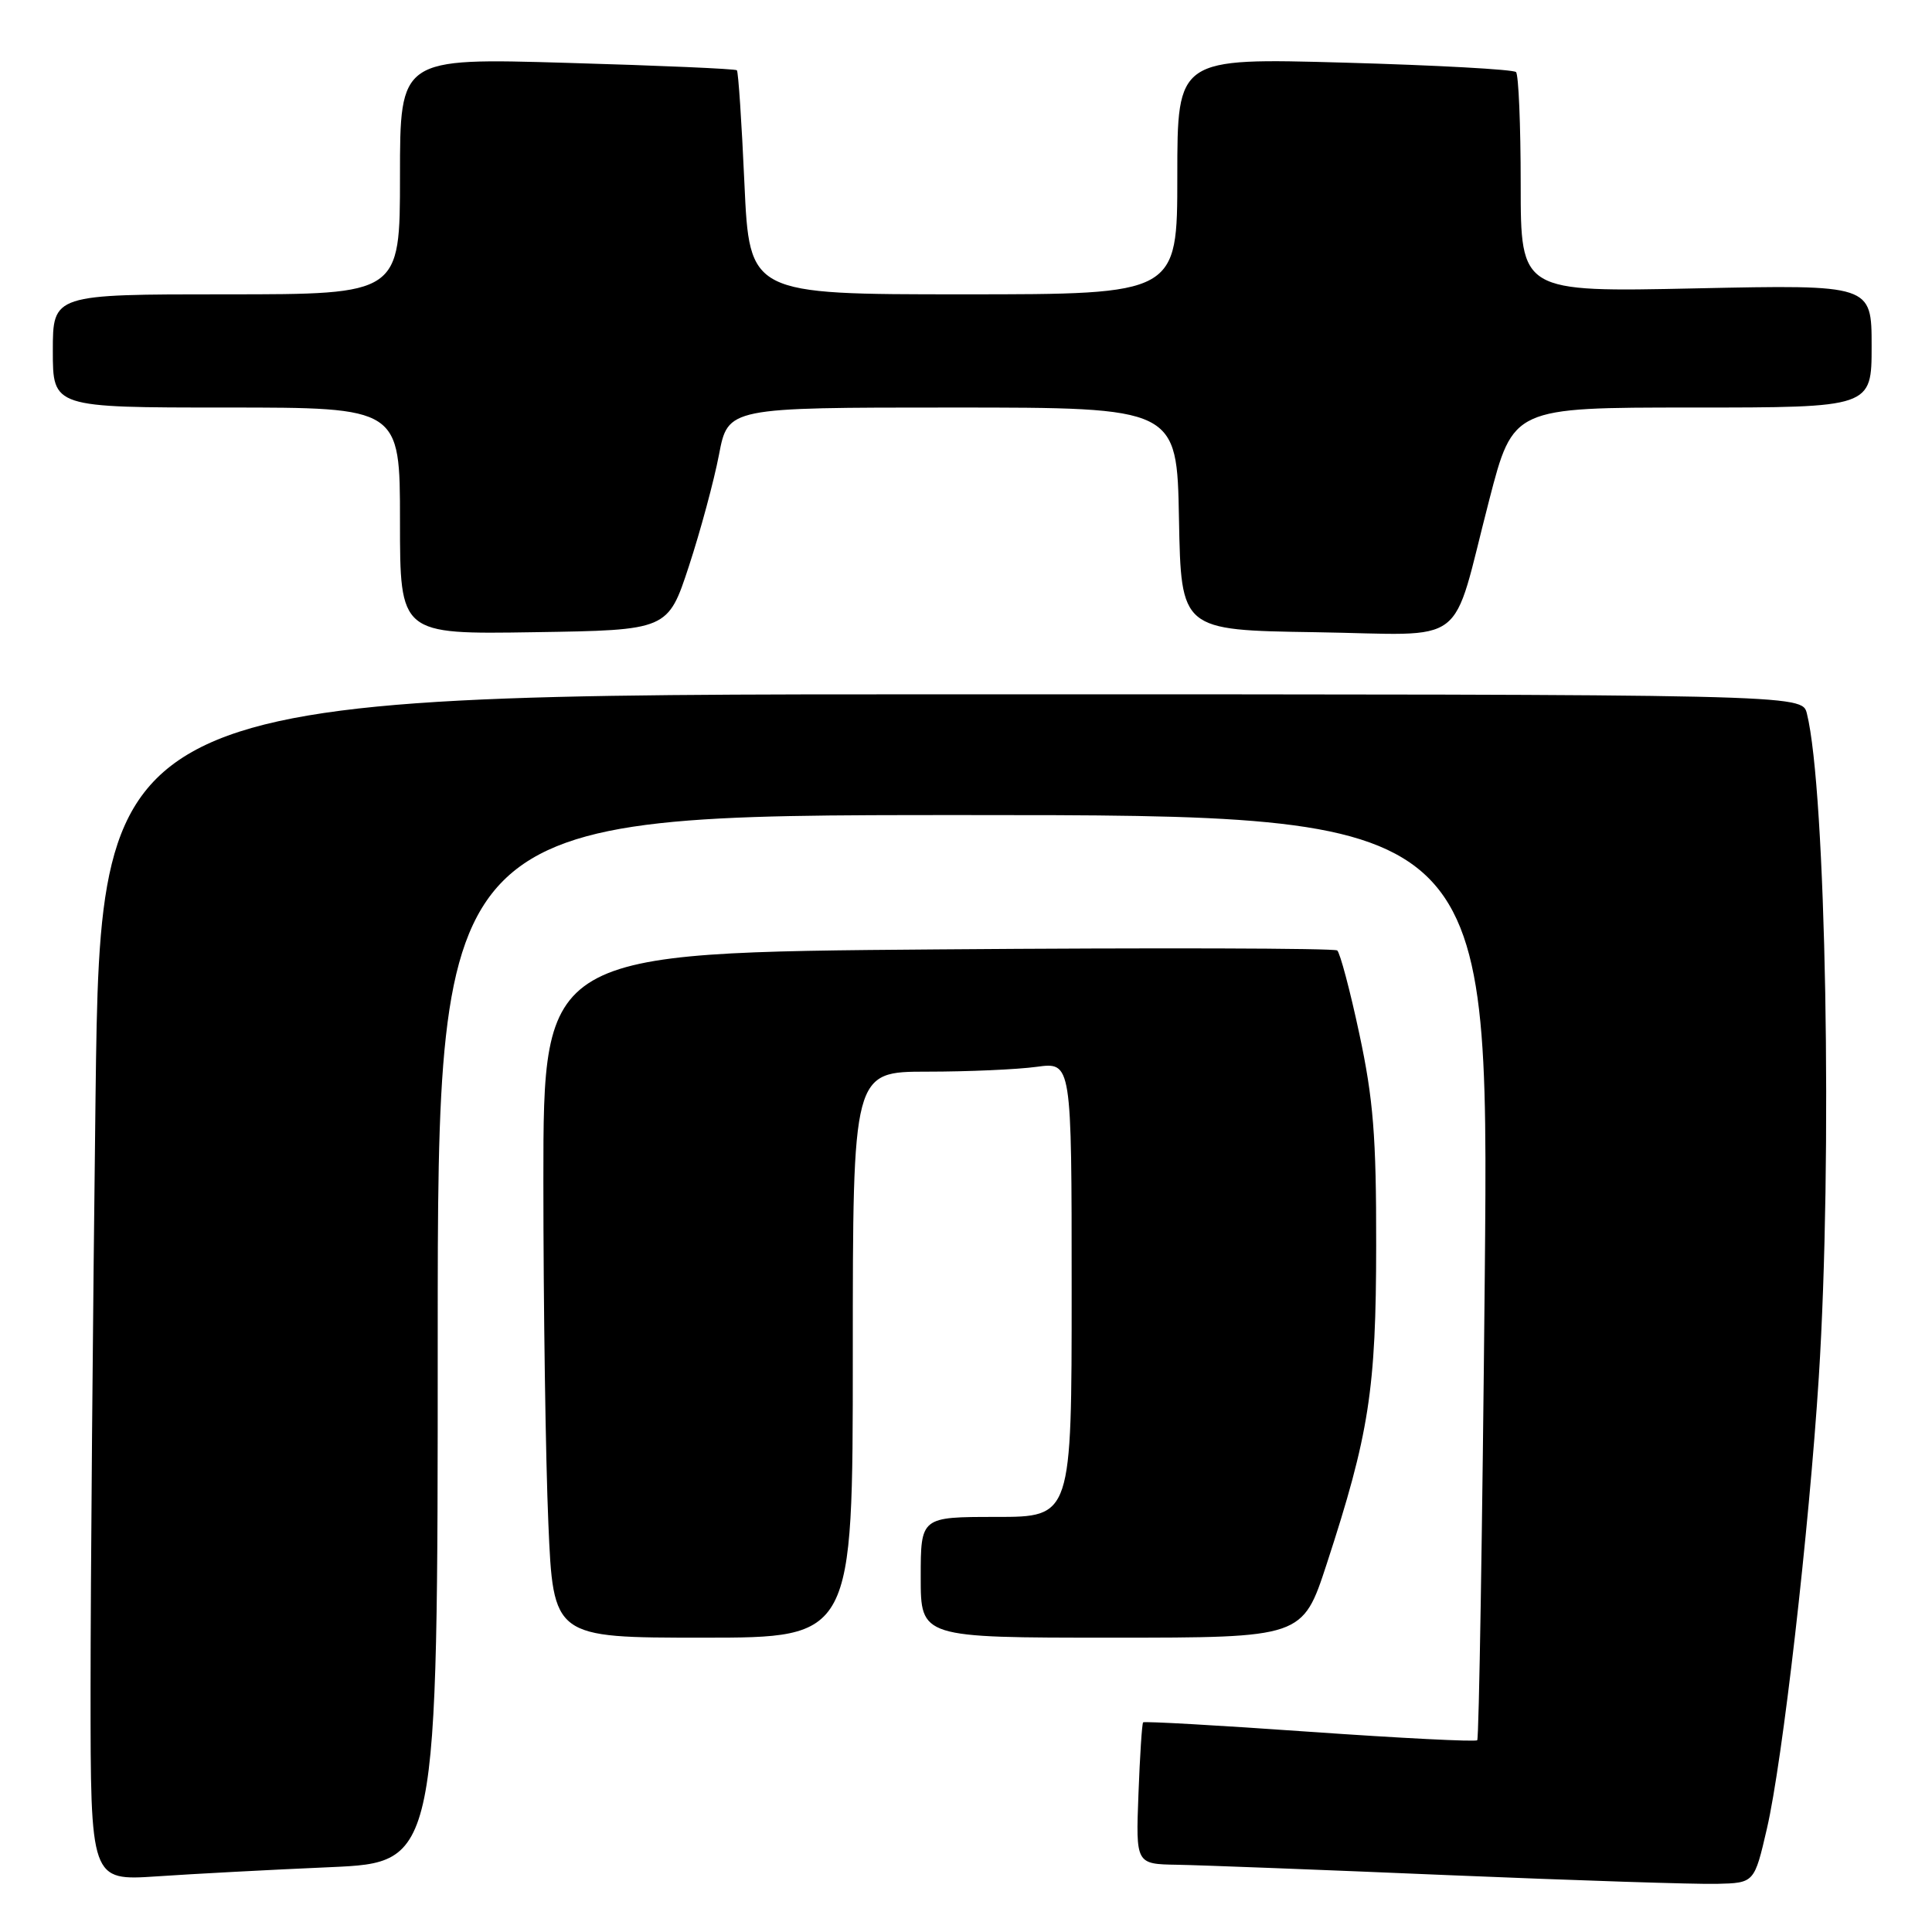 <?xml version="1.0" encoding="UTF-8" standalone="no"?>
<!DOCTYPE svg PUBLIC "-//W3C//DTD SVG 1.1//EN" "http://www.w3.org/Graphics/SVG/1.1/DTD/svg11.dtd" >
<svg xmlns="http://www.w3.org/2000/svg" xmlns:xlink="http://www.w3.org/1999/xlink" version="1.1" viewBox="0 0 256 256">
 <g >
 <path fill="currentColor"
d=" M 234.13 242.28 C 236.19 233.42 239.71 202.74 241.00 182.50 C 242.84 153.62 241.96 104.67 239.42 94.54 C 238.78 92.00 238.78 92.00 126.06 92.00 C 13.33 92.00 13.33 92.00 12.66 145.25 C 12.30 174.54 12.00 209.91 12.00 223.86 C 12.00 249.21 12.00 249.21 20.75 248.63 C 25.56 248.30 35.91 247.75 43.75 247.41 C 58.00 246.78 58.00 246.78 58.00 177.39 C 58.00 108.00 58.00 108.00 127.66 108.00 C 197.31 108.00 197.31 108.00 196.74 169.09 C 196.42 202.69 195.97 230.36 195.74 230.59 C 195.52 230.82 185.52 230.31 173.53 229.47 C 161.54 228.62 151.61 228.06 151.47 228.22 C 151.32 228.37 151.04 232.66 150.85 237.75 C 150.50 247.00 150.50 247.00 156.00 247.09 C 159.03 247.14 175.22 247.76 192.00 248.47 C 208.78 249.17 224.74 249.69 227.48 249.62 C 232.46 249.50 232.46 249.50 234.13 242.28 Z  M 113.00 179.50 C 113.00 142.00 113.00 142.00 122.86 142.00 C 128.28 142.00 134.81 141.71 137.36 141.36 C 142.00 140.73 142.00 140.73 142.00 170.86 C 142.00 201.00 142.00 201.00 132.00 201.00 C 122.00 201.00 122.00 201.00 122.00 209.00 C 122.00 217.00 122.00 217.00 147.30 217.00 C 172.60 217.00 172.60 217.00 175.79 207.25 C 181.42 190.01 182.34 184.13 182.35 165.00 C 182.37 150.60 181.97 145.64 180.12 137.00 C 178.89 131.22 177.56 126.25 177.19 125.94 C 176.81 125.64 152.99 125.57 124.25 125.80 C 72.00 126.21 72.00 126.21 72.00 156.44 C 72.00 173.07 72.30 193.50 72.66 201.84 C 73.31 217.00 73.31 217.00 93.16 217.00 C 113.00 217.00 113.00 217.00 113.00 179.50 Z  M 91.29 75.00 C 92.82 70.33 94.61 63.69 95.27 60.25 C 96.46 54.00 96.46 54.00 126.20 54.00 C 155.95 54.00 155.95 54.00 156.22 68.75 C 156.50 83.50 156.50 83.50 174.27 83.77 C 194.94 84.09 192.15 86.21 197.33 66.25 C 200.50 54.00 200.50 54.00 224.25 54.00 C 248.00 54.00 248.00 54.00 248.00 45.86 C 248.00 37.72 248.00 37.72 224.75 38.21 C 201.50 38.71 201.50 38.71 201.50 24.44 C 201.50 16.59 201.22 9.89 200.88 9.55 C 200.53 9.20 190.30 8.64 178.13 8.30 C 156.00 7.68 156.00 7.68 156.00 23.34 C 156.00 39.00 156.00 39.00 127.66 39.00 C 99.31 39.00 99.31 39.00 98.64 24.32 C 98.28 16.25 97.83 9.49 97.64 9.31 C 97.45 9.12 87.33 8.68 75.15 8.33 C 53.00 7.68 53.00 7.68 53.00 23.34 C 53.00 39.00 53.00 39.00 30.00 39.00 C 7.00 39.00 7.00 39.00 7.00 46.50 C 7.00 54.00 7.00 54.00 30.00 54.00 C 53.00 54.00 53.00 54.00 53.00 69.02 C 53.00 84.05 53.00 84.05 70.75 83.77 C 88.50 83.50 88.50 83.50 91.29 75.00 Z "/>
</g>
</svg>